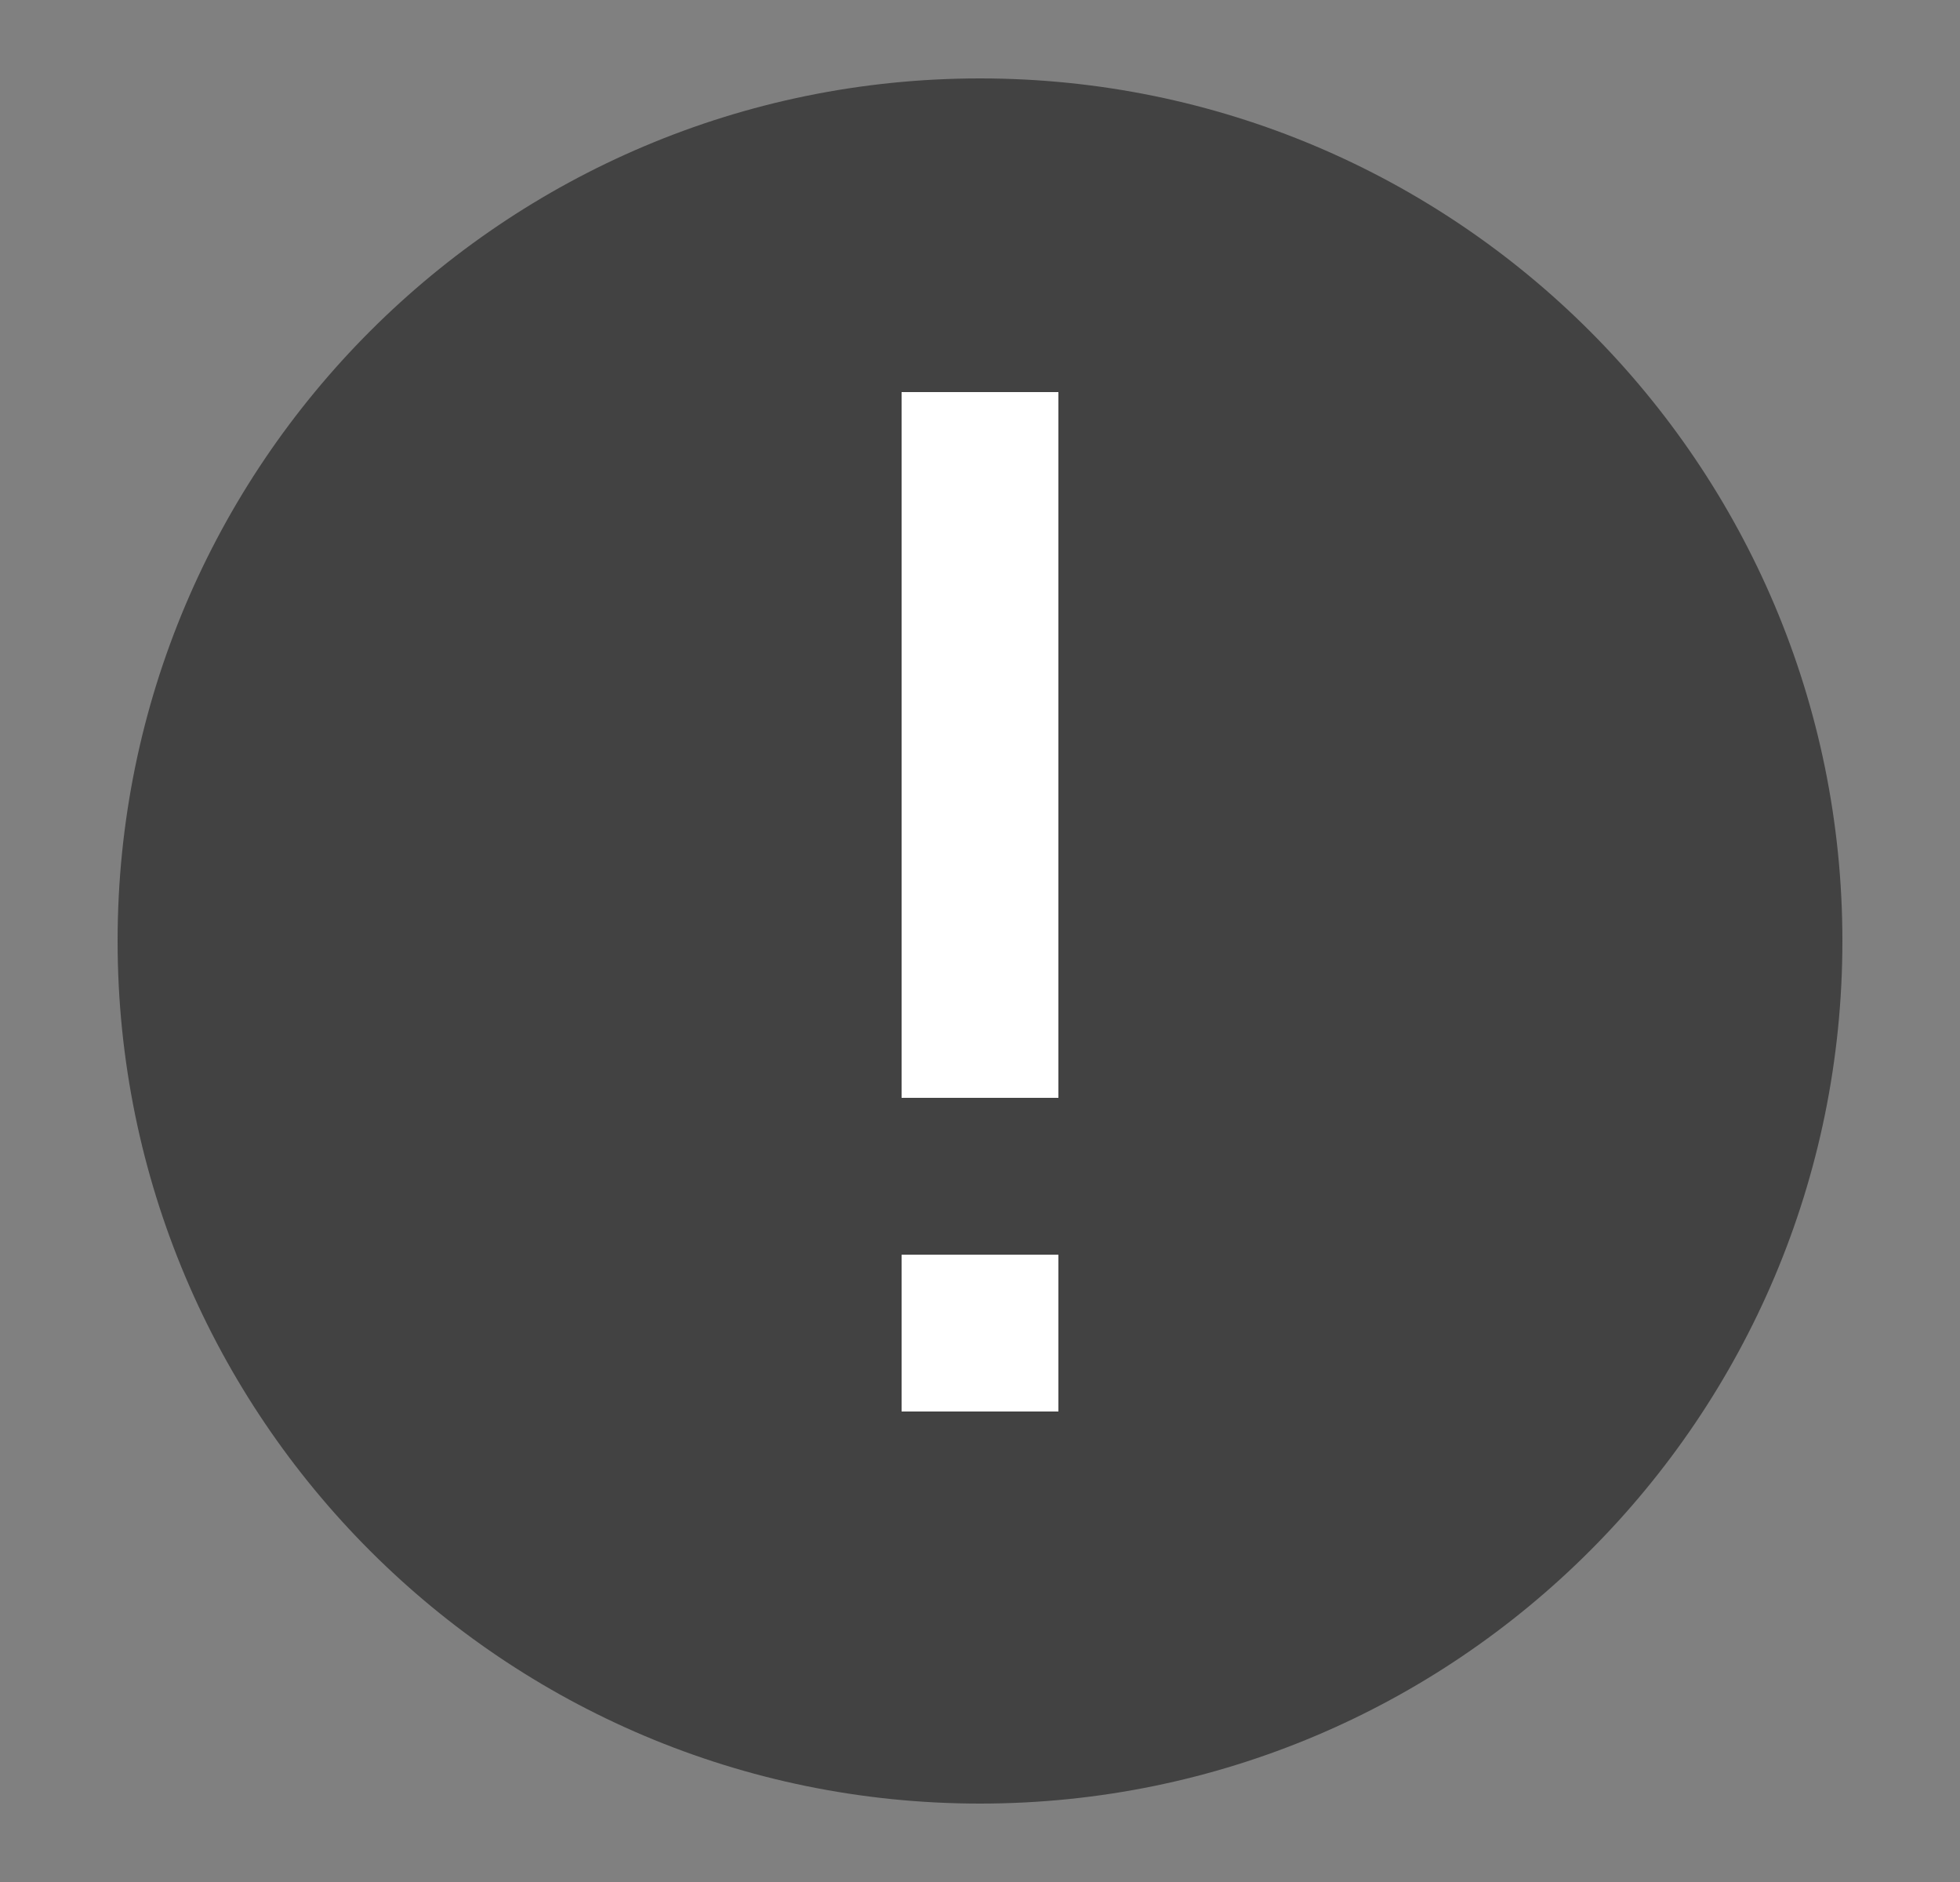 <svg width="25" height="24" viewBox="0 0 25 24" fill="none" xmlns="http://www.w3.org/2000/svg">
<rect x="0" y="0" width="25" height="24" fill="#808080" stroke="none"/>
<path fill-rule="evenodd" clip-rule="evenodd" d="M1.5 12C1.5 5.925 6.425 1 12.5 1C18.575 1 23.5 5.925 23.5 12C23.5 18.075 18.575 23 12.5 23C6.425 23 1.5 18.075 1.5 12Z" fill="#424242"/>
<path fill-rule="evenodd" clip-rule="evenodd" d="M11.5 14V5H13.5V14H11.5Z" fill="white"/>
<path fill-rule="evenodd" clip-rule="evenodd" d="M11.5 18L11.5 16L13.5 16L13.5 18L11.5 18Z" fill="white"/>
</svg>
